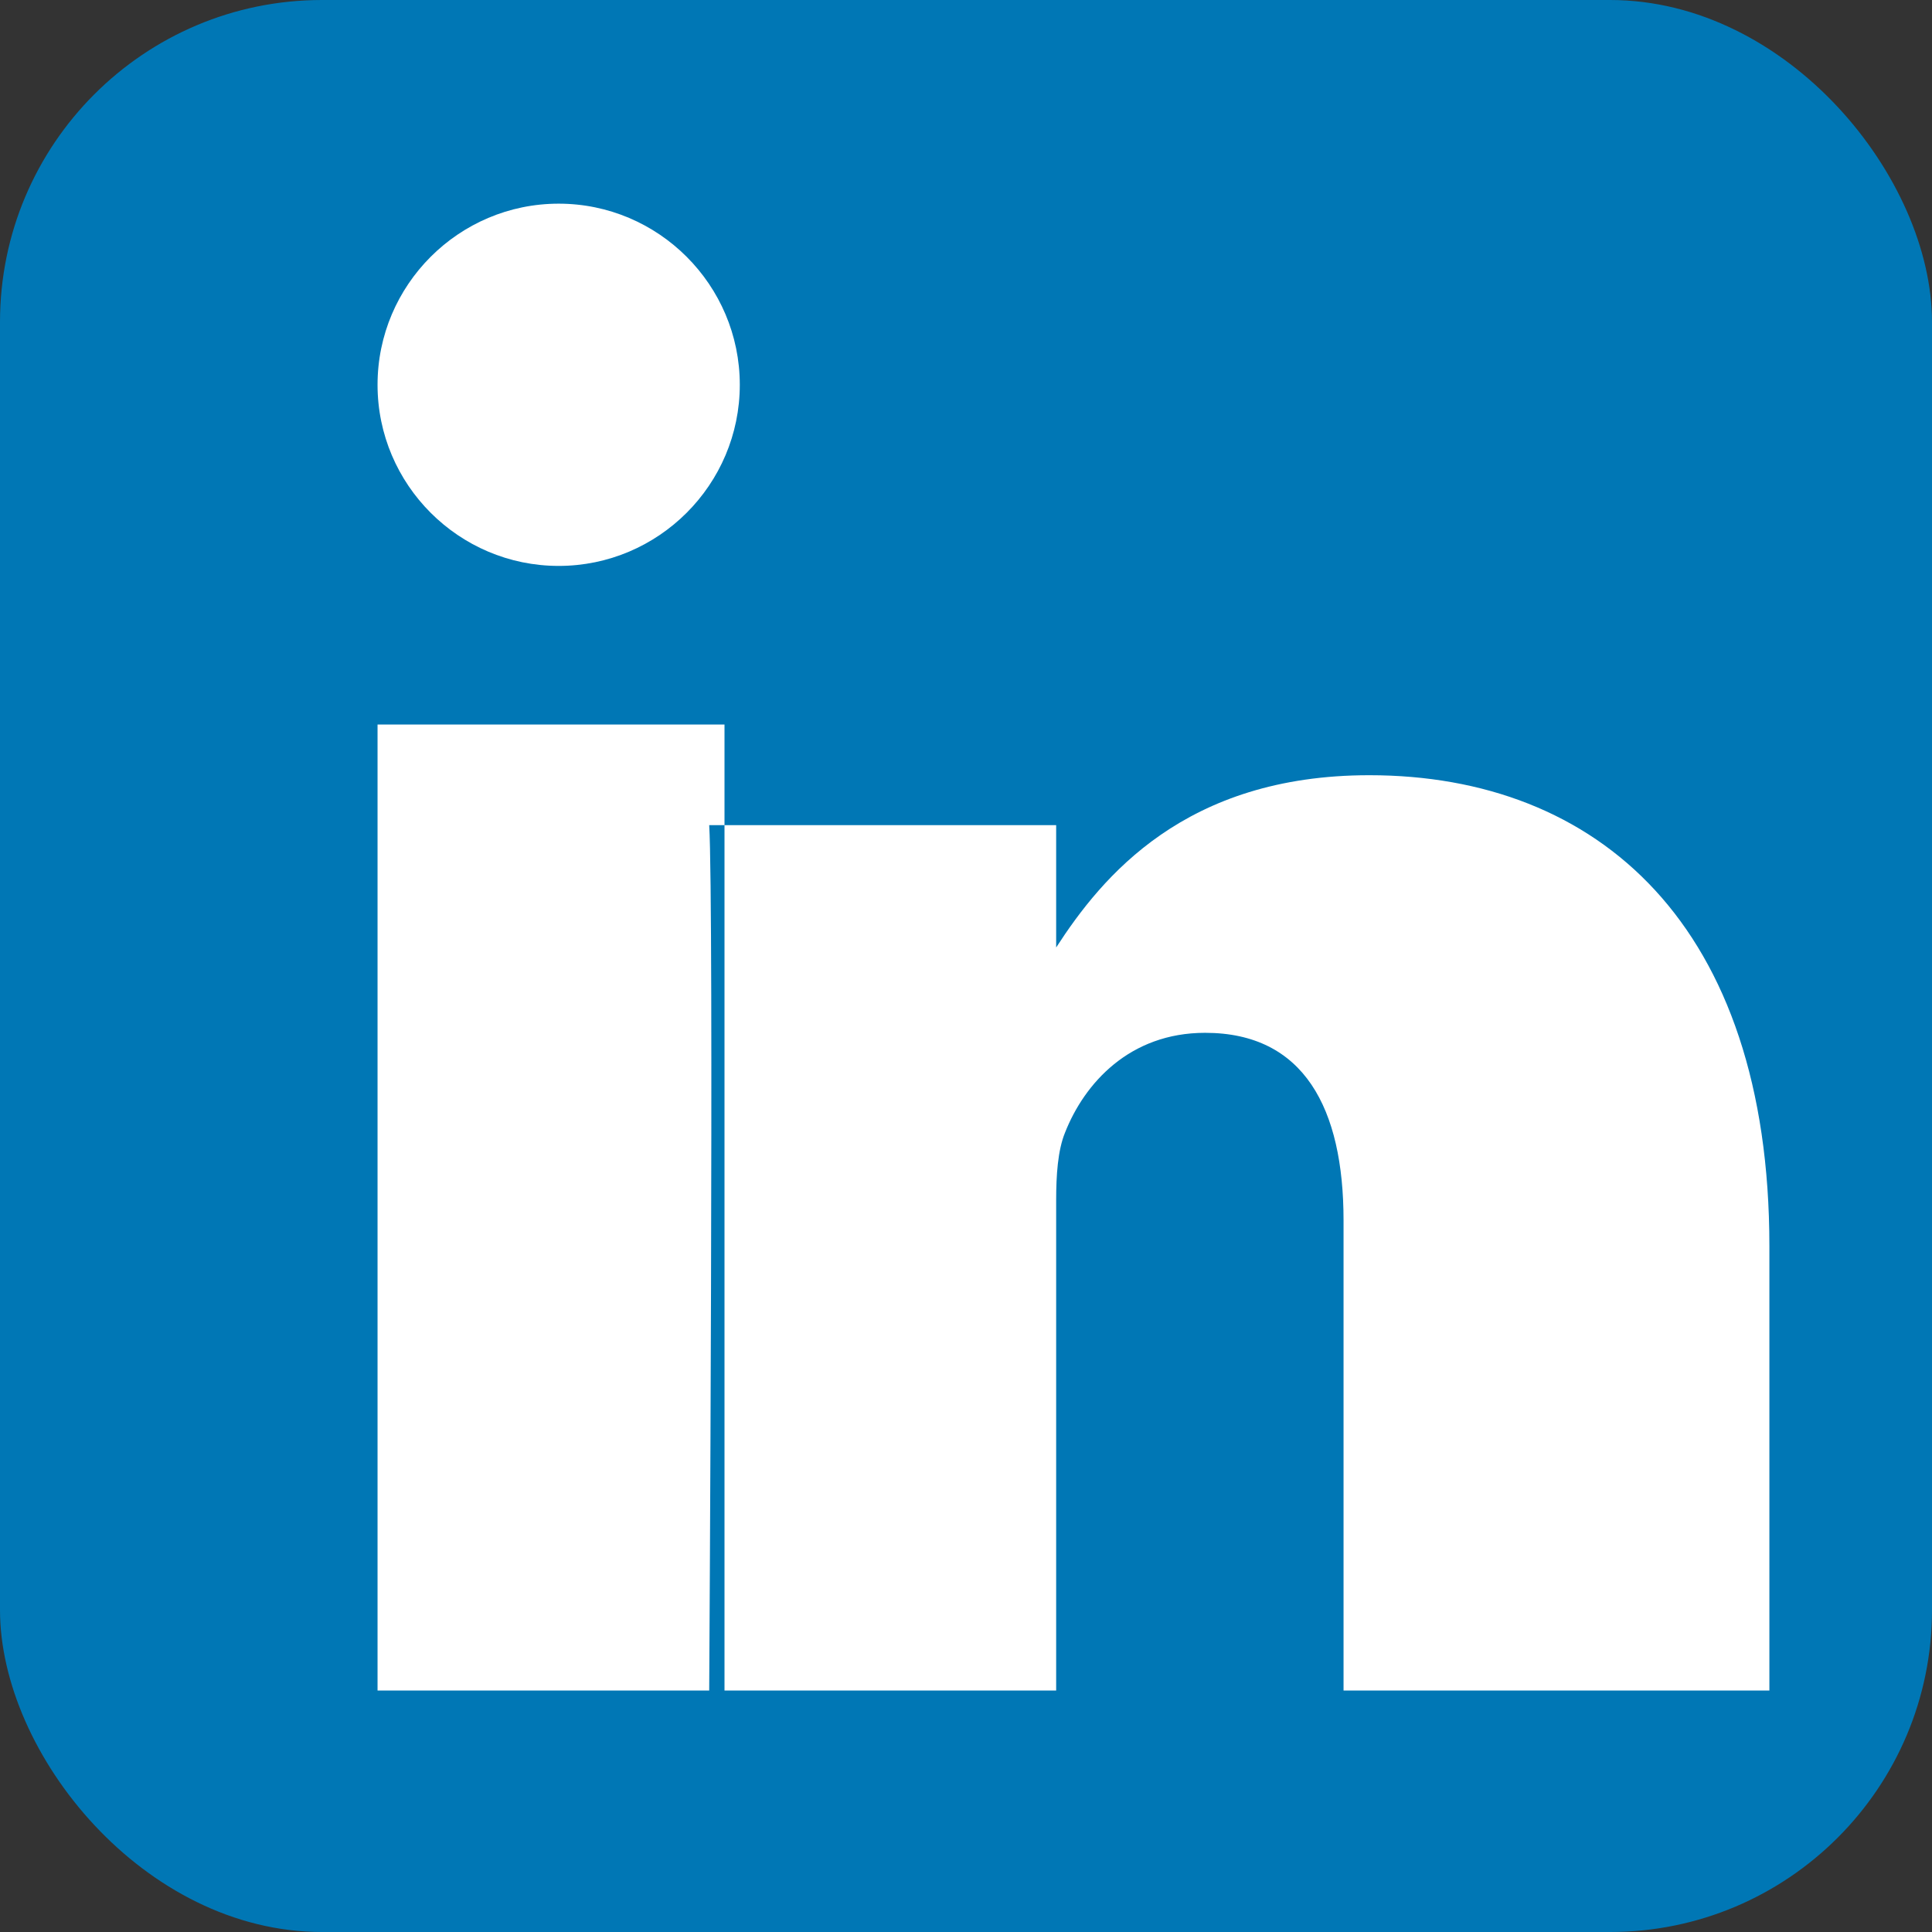 <svg viewBox="0 0 24 24" fill="none" xmlns="http://www.w3.org/2000/svg">
  <rect x="0" y="0" width="24" height="24" fill="#333333" stroke="none"/>
  <rect width="24" height="24" rx="4" fill="#0077B5"/>
  <path d="M6.94 7.03c1.24 0 2.25-1.01 2.25-2.25S8.18 2.53 6.94 2.53 4.69 3.54 4.69 4.78s1.01 2.25 2.25 2.25zM9 21V9H4.69v12H9zM21 21h-4.31v-5.84c0-1.39-.49-2.33-1.72-2.33-.94 0-1.5.63-1.74 1.24-.09.22-.11.53-.11.84V21H8.81s.06-9.74 0-10.75h4.31v1.52c.57-.88 1.6-2.14 3.89-2.14 2.84 0 4.97 1.86 4.97 5.85V21z" fill="white"/>
</svg>